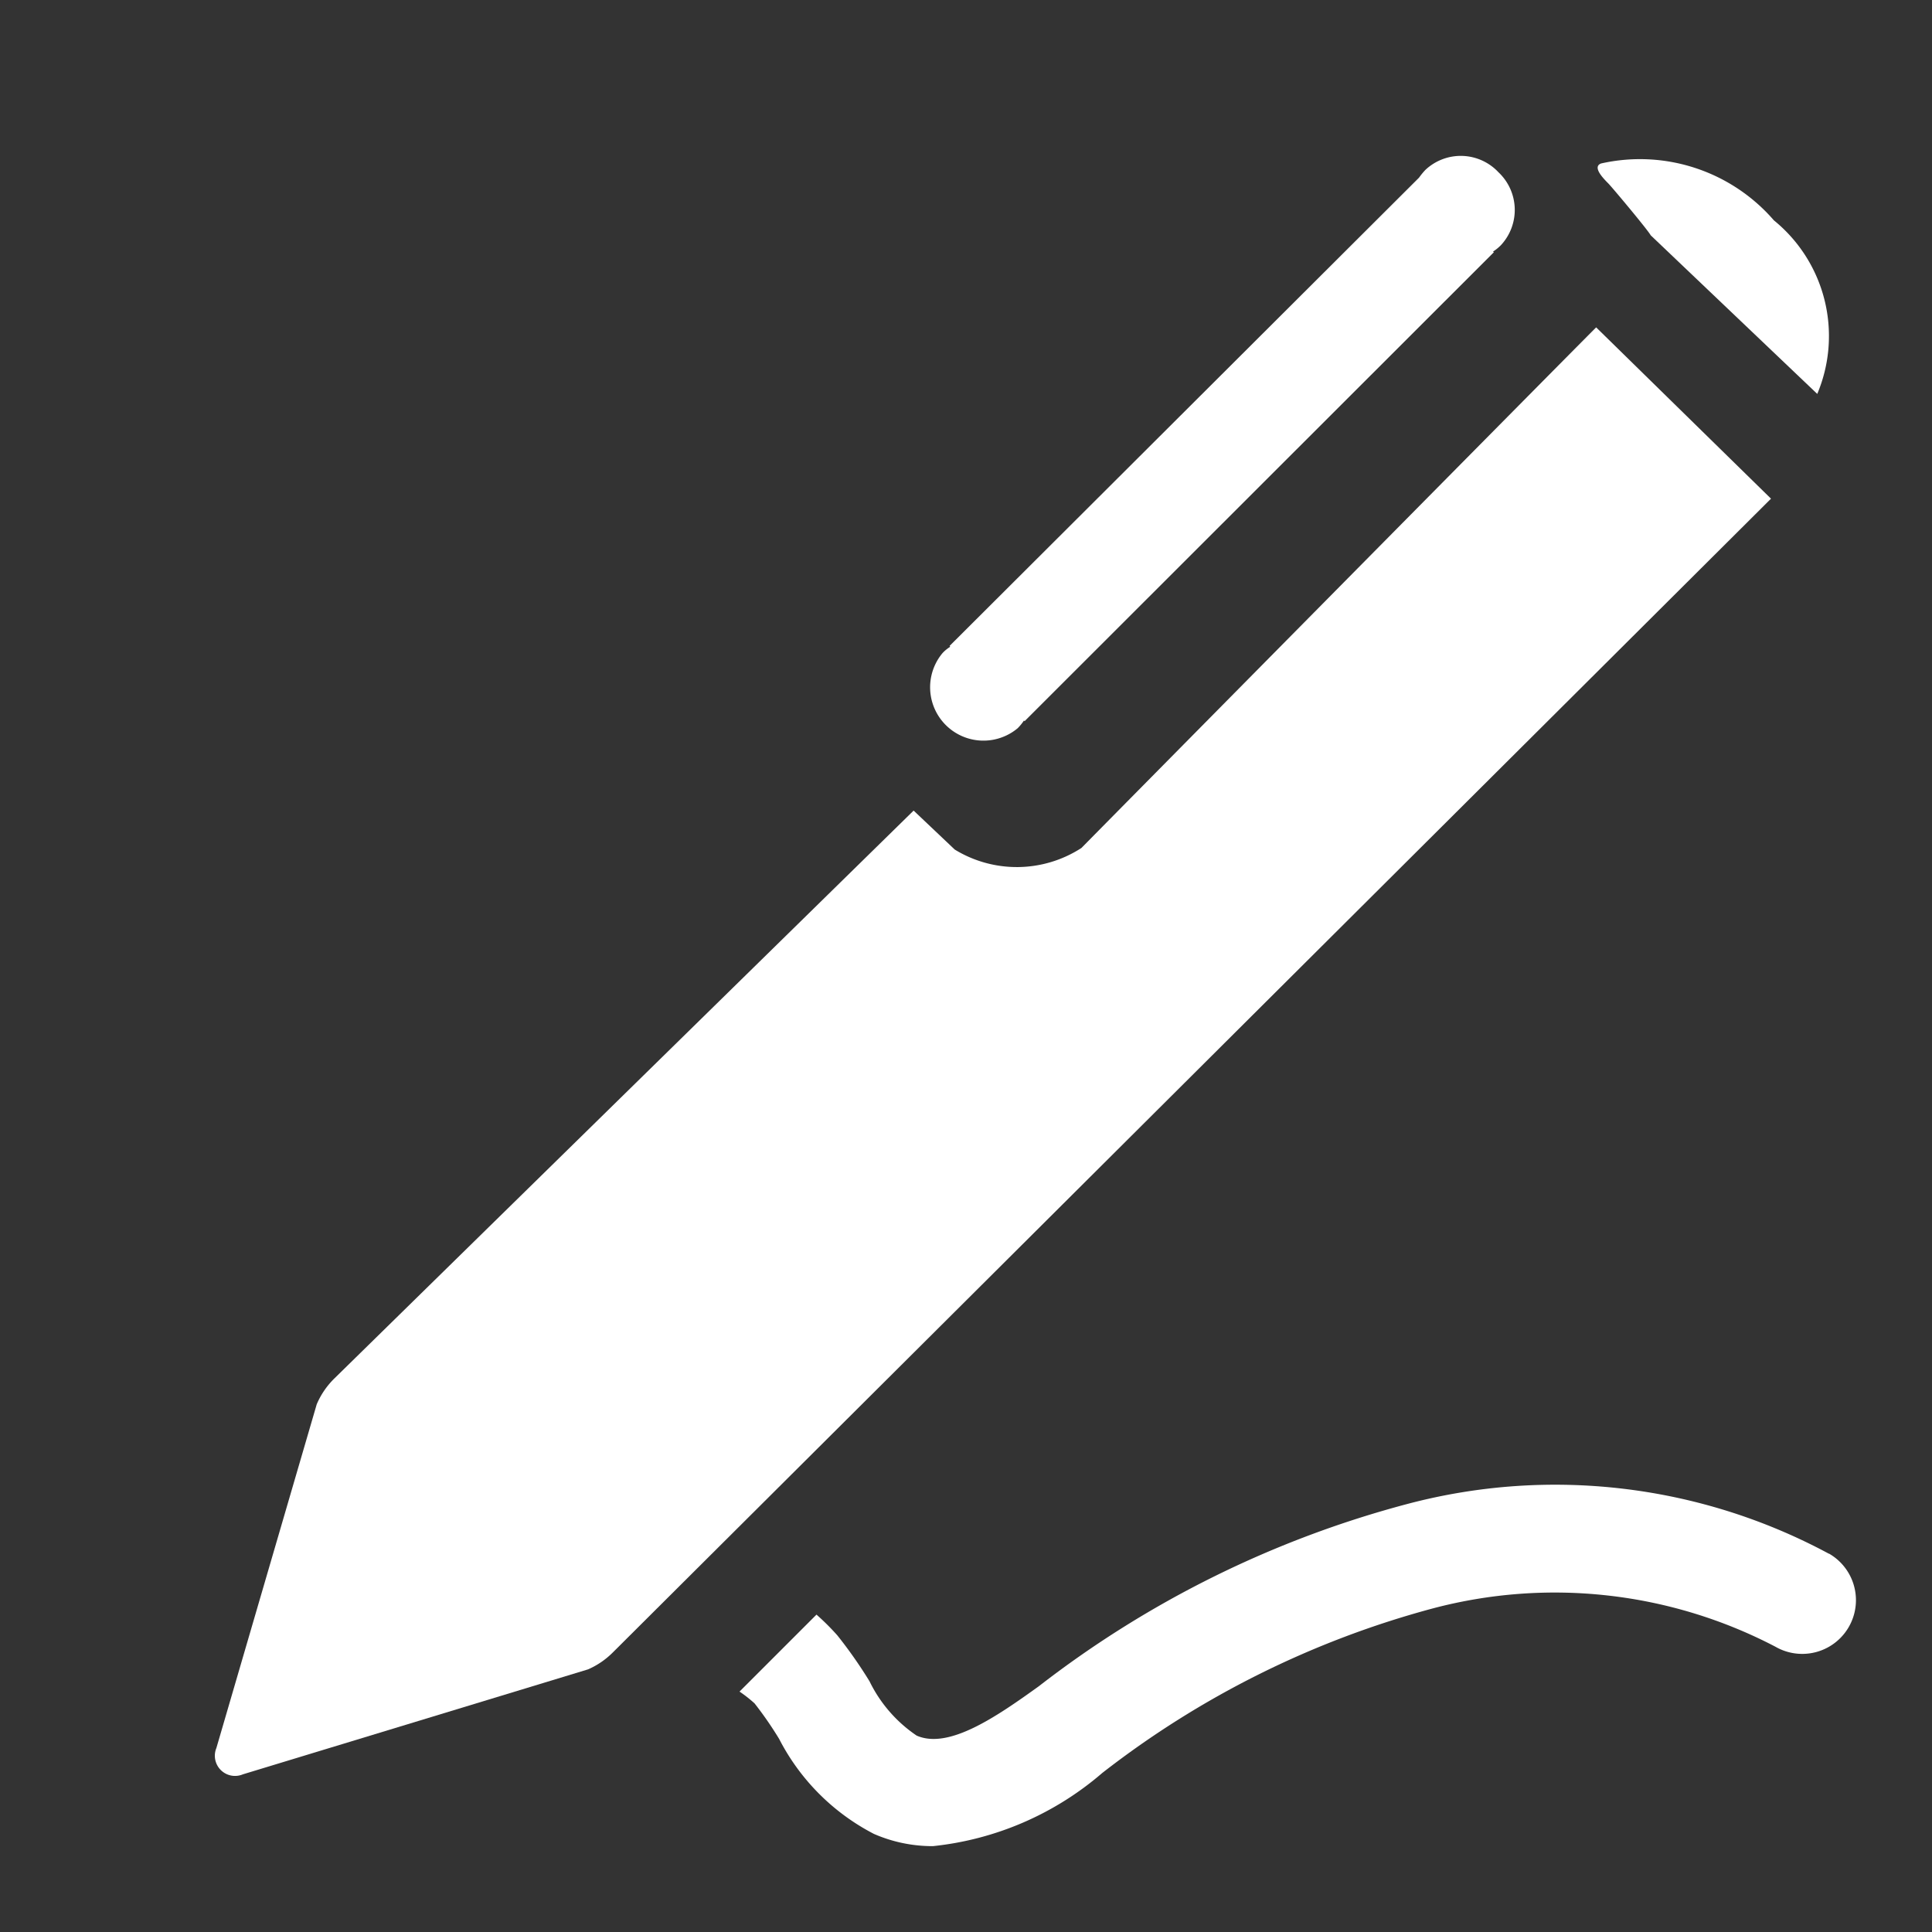 <svg xmlns="http://www.w3.org/2000/svg" height="18" viewBox="0 0 18 18" width="18">
  <rect x="0" y="0" width="18" height="18" fill="#333333" stroke="none"/>
  <defs>
    <style>
      .a {
        fill: #ffffff;
      }
    </style>
  </defs>
  <title>S Scribble 18 N</title>
  <rect id="Canvas" fill="#ff13dc" opacity="0" width="18" height="18" /><path class="a" d="M13.982,2.286a.482.482,0,0,0-.021-.681.481.481,0,0,0-.681-.022L13.28,1.583a.664.664,0,0,0-.059.072L8.847,6.018l.006.008a.343.343,0,0,0-.072.059.497.497,0,0,0,.7.7.455.455,0,0,0,.059-.072l.006.006L13.918,2.35,13.91,2.344A.428.428,0,0,0,13.982,2.286Z" />
  <path class="a" d="M14.871,3.05c-.36.36-4.769,4.822-4.795,4.85a1.107,1.107,0,0,1-1.181.015L8.512,7.552,3.115,12.843a.75.75,0,0,0-.164.24l-.935,3.203a.188.188,0,0,0,.247.245l3.216-.978a.75.75,0,0,0,.23-.157L16.5,4.646Z" />
  <path class="a" d="M15.379,2.192,16.931,3.67a1.389,1.389,0,0,0-.404-1.617,1.65,1.65,0,0,0-1.61-.53c-.089.033.032.15.069.188S15.354,2.144,15.379,2.192Z" />
  <path class="a" d="M17.04,14.476A5.379,5.379,0,0,0,13.12,14.01a9.623,9.623,0,0,0-3.441,1.7c-.4.288-.842.591-1.139.46a1.293,1.293,0,0,1-.439-.506,4.234,4.234,0,0,0-.3-.428,2.264,2.264,0,0,0-.194-.193L6.89,15.76a1.258,1.258,0,0,1,.14.11,3.374,3.374,0,0,1,.229.331,2.053,2.053,0,0,0,.883.885,1.361,1.361,0,0,0,.55.114,2.87,2.87,0,0,0,1.578-.682,8.664,8.664,0,0,1,3.08-1.533,4.44,4.44,0,0,1,3.191.357.5.5,0,1,0,.5-.867Z" />
</svg>